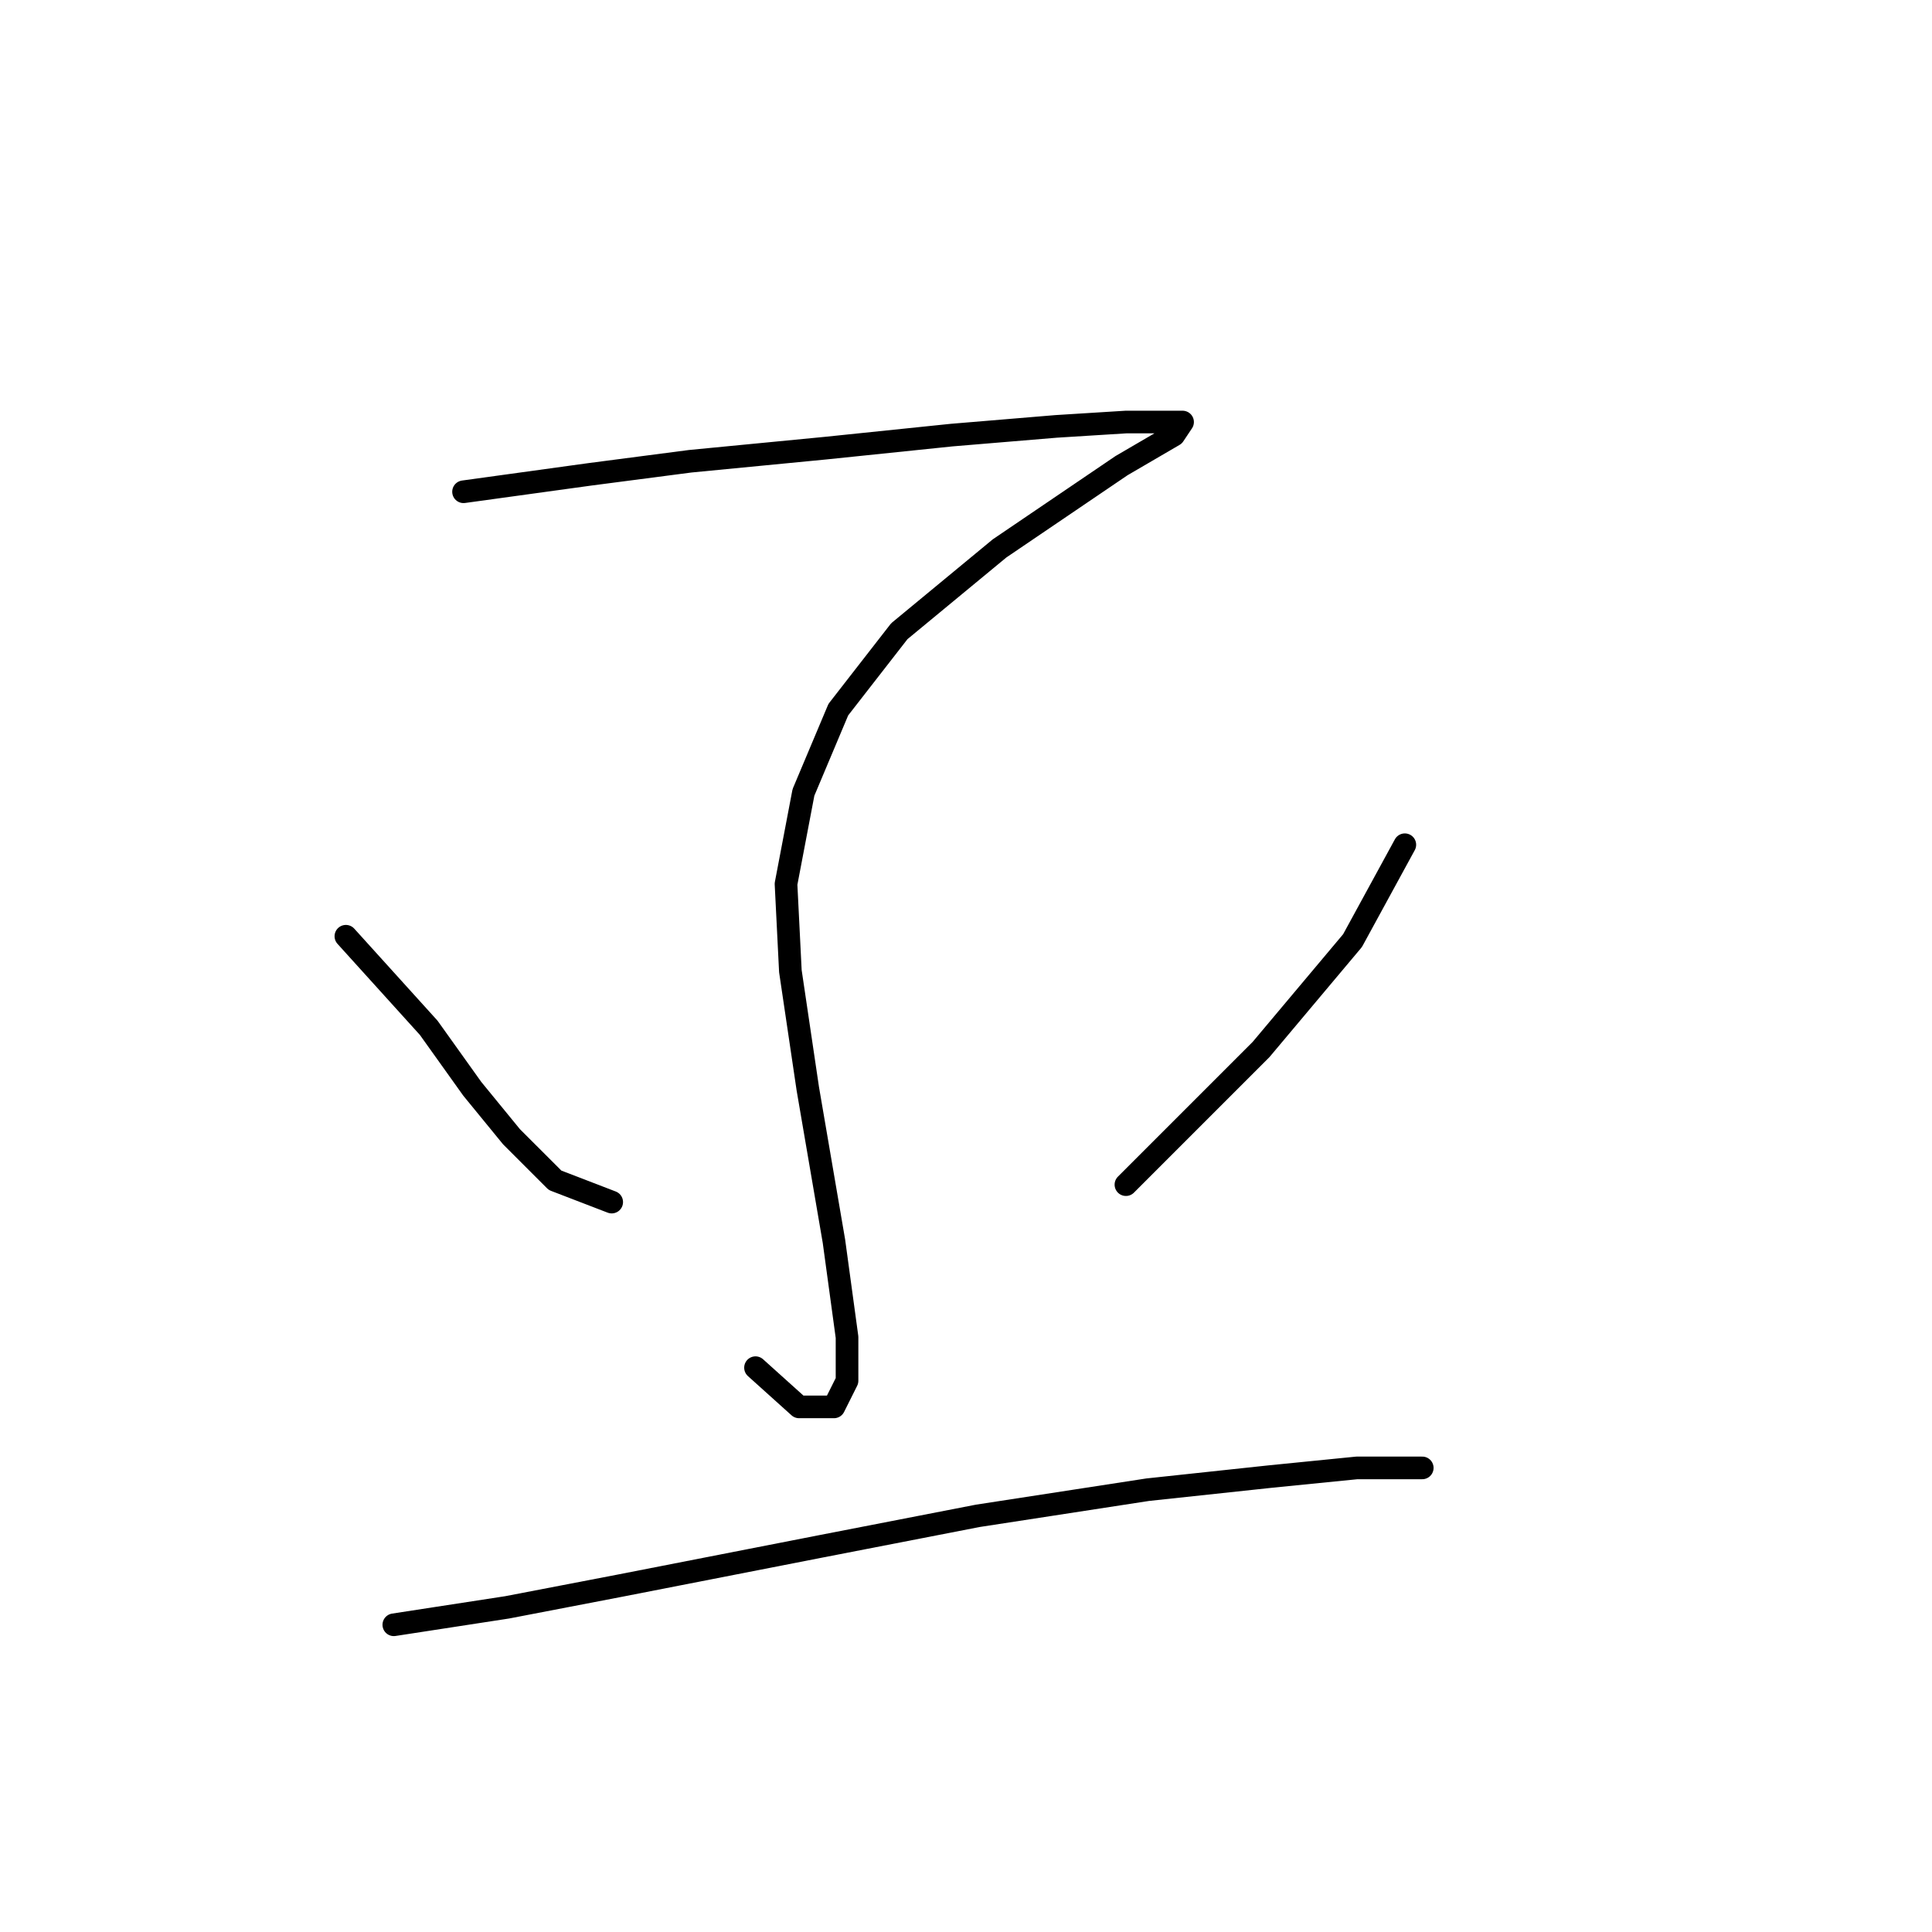 <?xml version="1.0" standalone="no"?>
    <svg width="256" height="256" xmlns="http://www.w3.org/2000/svg" version="1.1">
    <polyline stroke="black" stroke-width="3" stroke-linecap="round" fill="transparent" stroke-linejoin="round" points="61.422 65.161 78.167 62.851 91.448 61.119 109.348 59.386 126.094 57.654 139.952 56.499 149.191 55.922 154.388 55.922 156.698 55.922 155.543 57.654 148.614 61.696 132.446 72.667 119.165 83.638 111.081 94.032 106.461 105.003 104.151 117.129 104.729 128.678 107.039 144.268 110.503 164.479 112.236 177.182 112.236 182.956 110.503 186.421 105.884 186.421 100.109 181.224 100.109 181.224 " />
        <polyline stroke="black" stroke-width="3" stroke-linecap="round" fill="transparent" stroke-linejoin="round" points="45.831 124.058 56.802 136.184 62.577 144.268 67.773 150.62 73.548 156.394 81.054 159.282 81.054 159.282 " />
        <polyline stroke="black" stroke-width="3" stroke-linecap="round" fill="transparent" stroke-linejoin="round" points="186.147 111.932 179.217 124.636 167.091 139.072 149.191 156.972 149.191 156.972 " />
        <polyline stroke="black" stroke-width="3" stroke-linecap="round" fill="transparent" stroke-linejoin="round" points="52.183 215.292 67.196 212.983 82.209 210.095 108.771 204.899 129.558 200.857 152.078 197.392 168.246 195.66 179.795 194.505 185.569 194.505 188.456 194.505 188.456 194.505 " />
        </svg>